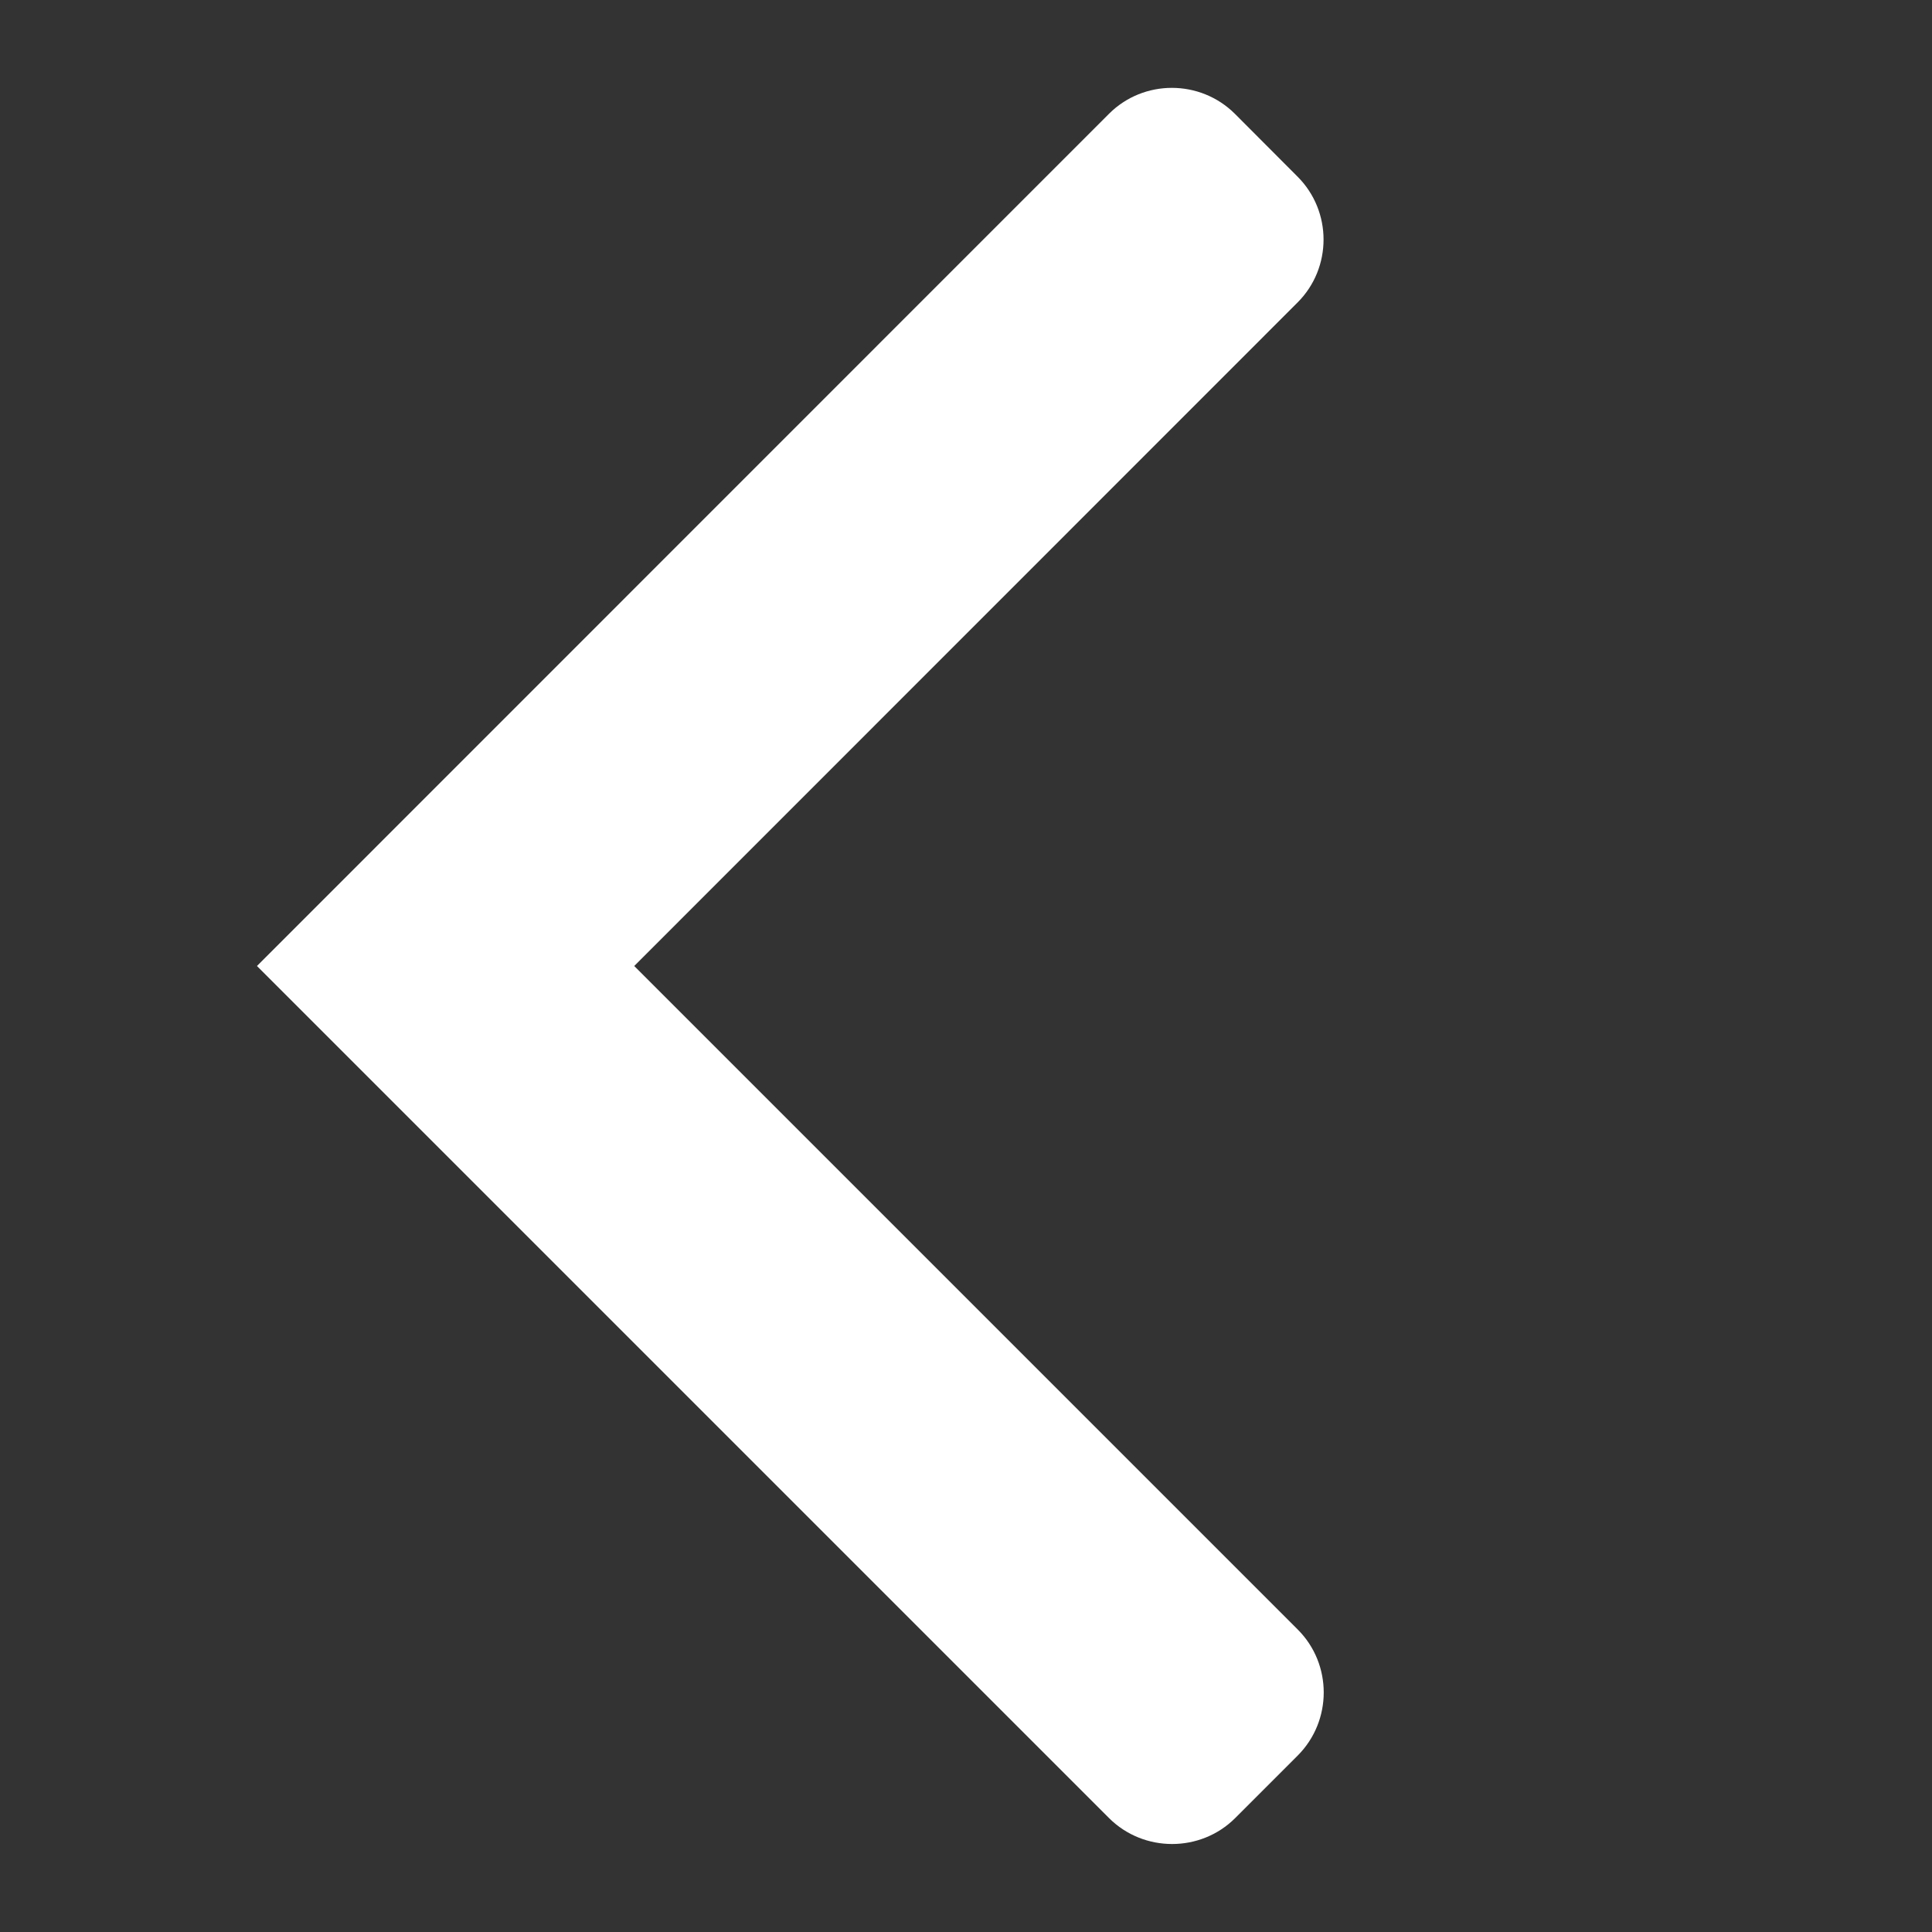 <?xml version="1.0" encoding="utf-8"?>
<!-- Generator: Adobe Illustrator 16.0.1, SVG Export Plug-In . SVG Version: 6.00 Build 0)  -->
<!DOCTYPE svg PUBLIC "-//W3C//DTD SVG 1.1//EN" "http://www.w3.org/Graphics/SVG/1.1/DTD/svg11.dtd">
<svg version="1.1" id="Layer_1" xmlns="http://www.w3.org/2000/svg" xmlns:xlink="http://www.w3.org/1999/xlink" x="0px" y="0px"
	 width="11px" height="11px" viewBox="0 0 11 11" enable-background="new 0 0 11 11" xml:space="preserve">
<rect x="0" y="0" width="11" height="11" fill="#333333" stroke="none"/>
<path fill="#FFFFFF" d="M1.463,5.5l4.852,4.852c0.197,0.196,0.52,0.196,0.717,0l0.357-0.357c0.197-0.198,0.197-0.52,0-0.717
	L3.611,5.5l3.777-3.778c0.197-0.197,0.197-0.519,0-0.716L7.031,0.648c-0.198-0.197-0.52-0.197-0.717,0L1.463,5.5z"/>
</svg>
